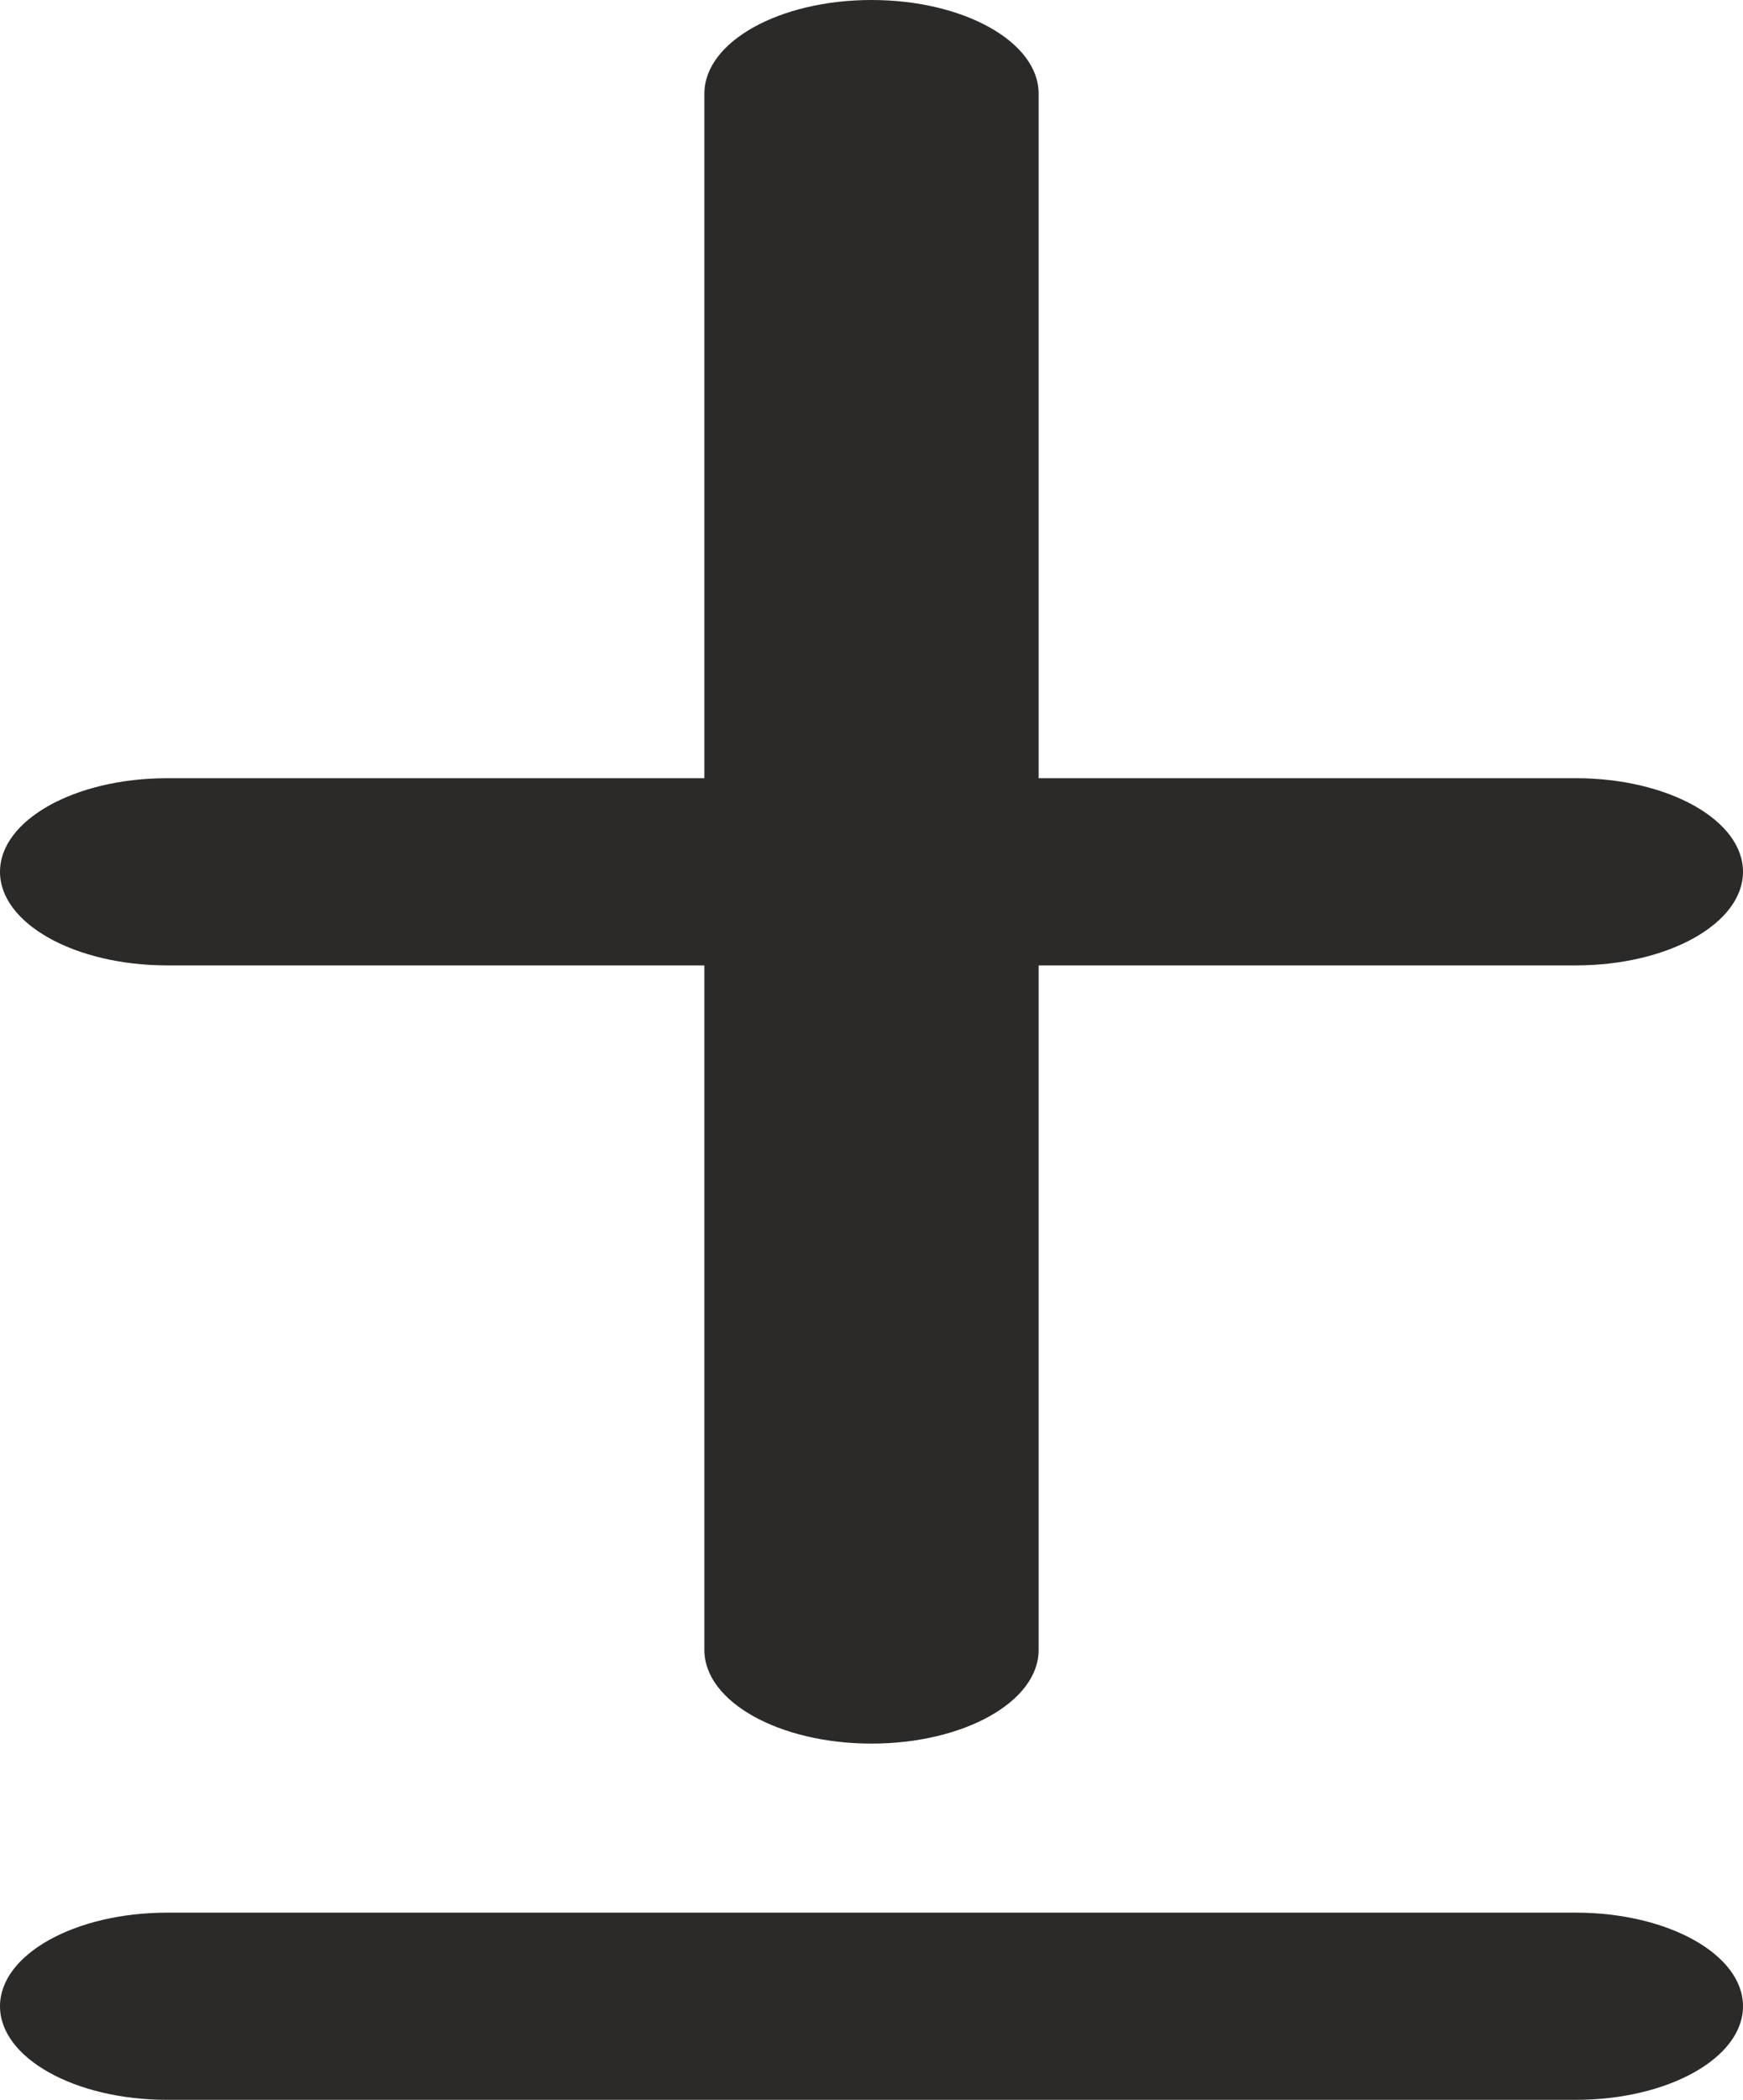 <?xml version="1.0" encoding="UTF-8"?>
<!DOCTYPE svg PUBLIC "-//W3C//DTD SVG 1.1//EN" "http://www.w3.org/Graphics/SVG/1.1/DTD/svg11.dtd">
<!-- Creator: CorelDRAW 2020 (64-Bit) -->
<svg xmlns="http://www.w3.org/2000/svg" xml:space="preserve" width="850px" height="1024px" version="1.1" style="shape-rendering:geometricPrecision; text-rendering:geometricPrecision; image-rendering:optimizeQuality; fill-rule:evenodd; clip-rule:evenodd"
viewBox="0 0 850 1023.999"
 xmlns:xlink="http://www.w3.org/1999/xlink"
 xmlns:xodm="http://www.corel.com/coreldraw/odm/2003">
 <defs>
  <style type="text/css">
   <![CDATA[
    .fil0 {fill:#2B2A29;fill-rule:nonzero}
   ]]>
  </style>
 </defs>
 <g id="Layer_x0020_1">
  <path class="fil0" d="M81.5 470.779l262 0 0 333.86c0,25.206 36.489,45.64 81.5,45.64 45.011,0 81.5,-20.434 81.5,-45.64l0 -333.86 262 0c45.011,0 81.5,-20.434 81.5,-45.64 0,-25.206 -36.489,-45.64 -81.5,-45.64l-262 0 0 -333.859c0,-25.206 -36.489,-45.64 -81.5,-45.64 -45.011,0 -81.5,20.434 -81.5,45.64l0 333.859 -262 0c-45.011,0 -81.5,20.434 -81.5,45.64 0,25.206 36.49,45.64 81.5,45.64zm0 553.22l687 0c45.009,0 81.5,-20.434 81.5,-45.64 0,-25.206 -36.49,-45.64 -81.5,-45.64l-687 0c-45.01,0 -81.5,20.434 -81.5,45.64 0,25.206 36.493,45.64 81.5,45.64z"/>
 </g>
</svg>
